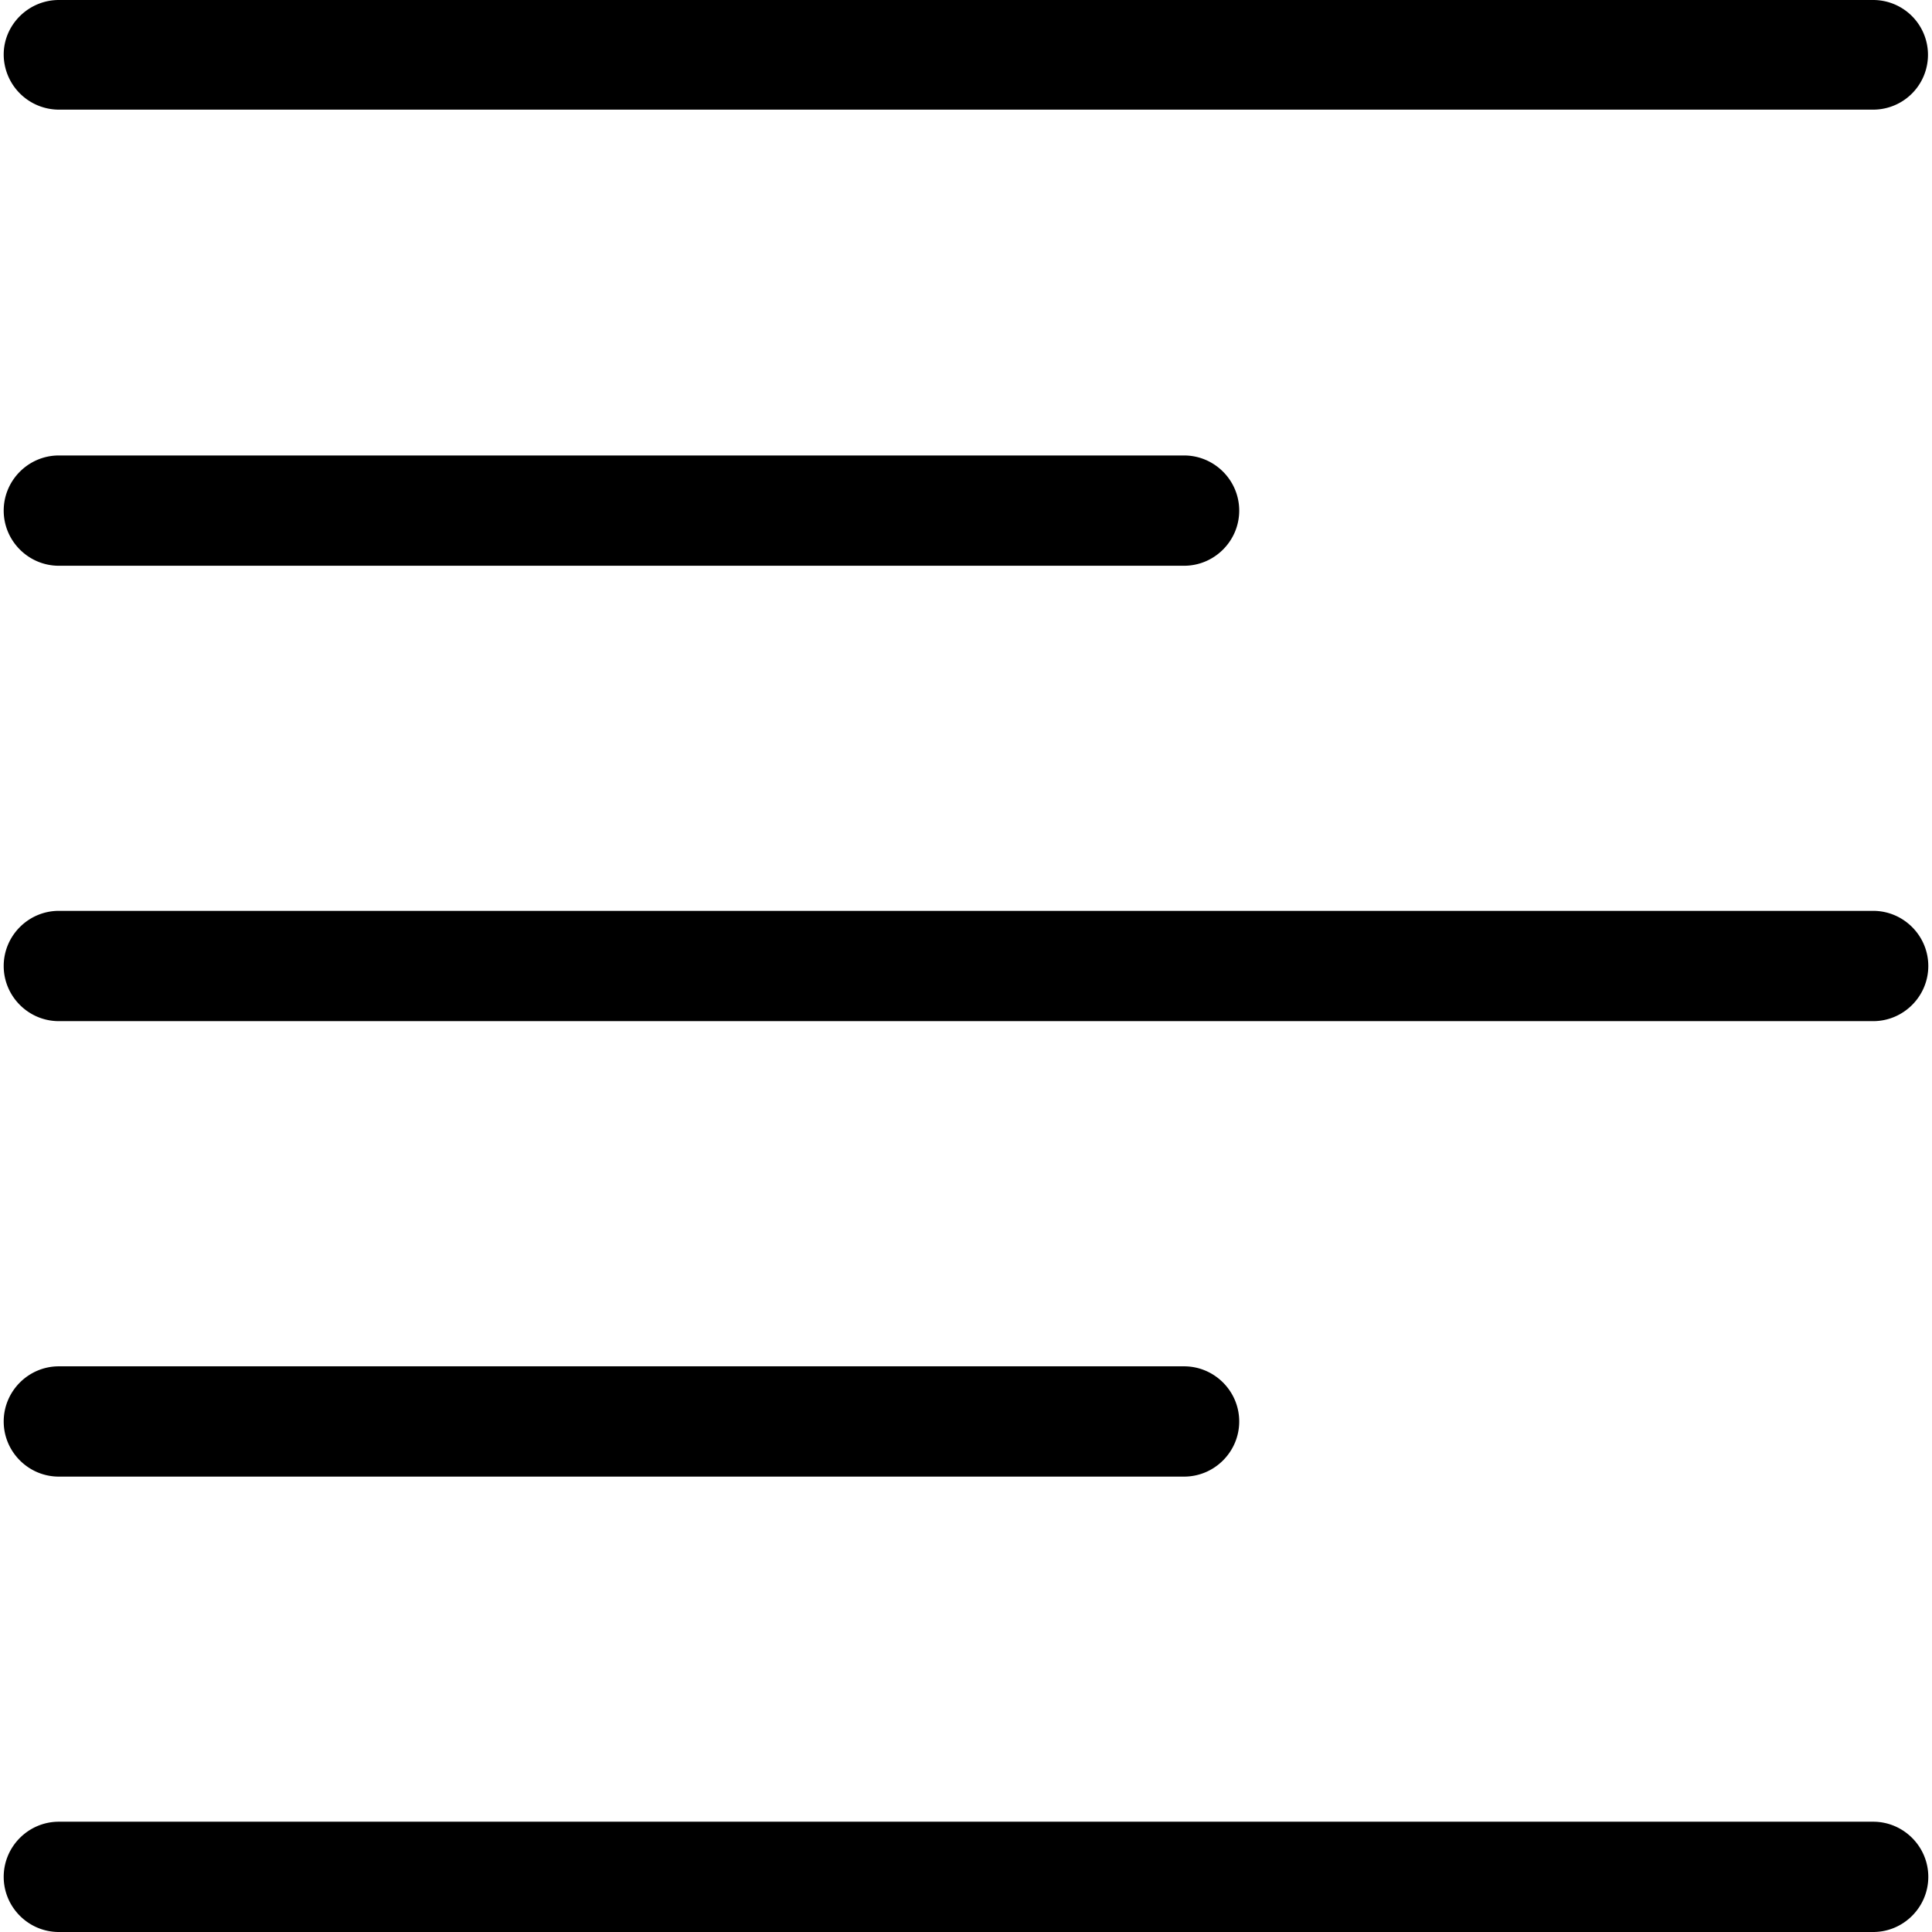 <svg xmlns="http://www.w3.org/2000/svg" width="24" height="24"><path d="M23.269 1.362H.731A.687.687 0 0 1 .046.677C.046.308.354 0 .731 0h22.538a.68.68 0 1 1 0 1.362zm-8.56 5.666H.731c-.377 0-.685-.308-.685-.685s.308-.685.685-.685h13.978c.377 0 .685.308.685.685s-.308.685-.685.685zm8.56 5.657H.731c-.377 0-.685-.308-.685-.685s.308-.685.685-.685h22.538c.377 0 .685.308.685.685s-.308.685-.685.685zm-8.56 5.658H.731c-.377 0-.685-.308-.685-.685s.308-.685.685-.685h13.978c.377 0 .685.308.685.685s-.308.685-.685.685zM23.269 24H.731c-.377 0-.685-.308-.685-.685s.308-.685.685-.685h22.538c.377 0 .685.308.685.685s-.308.685-.685.685z"/></svg>